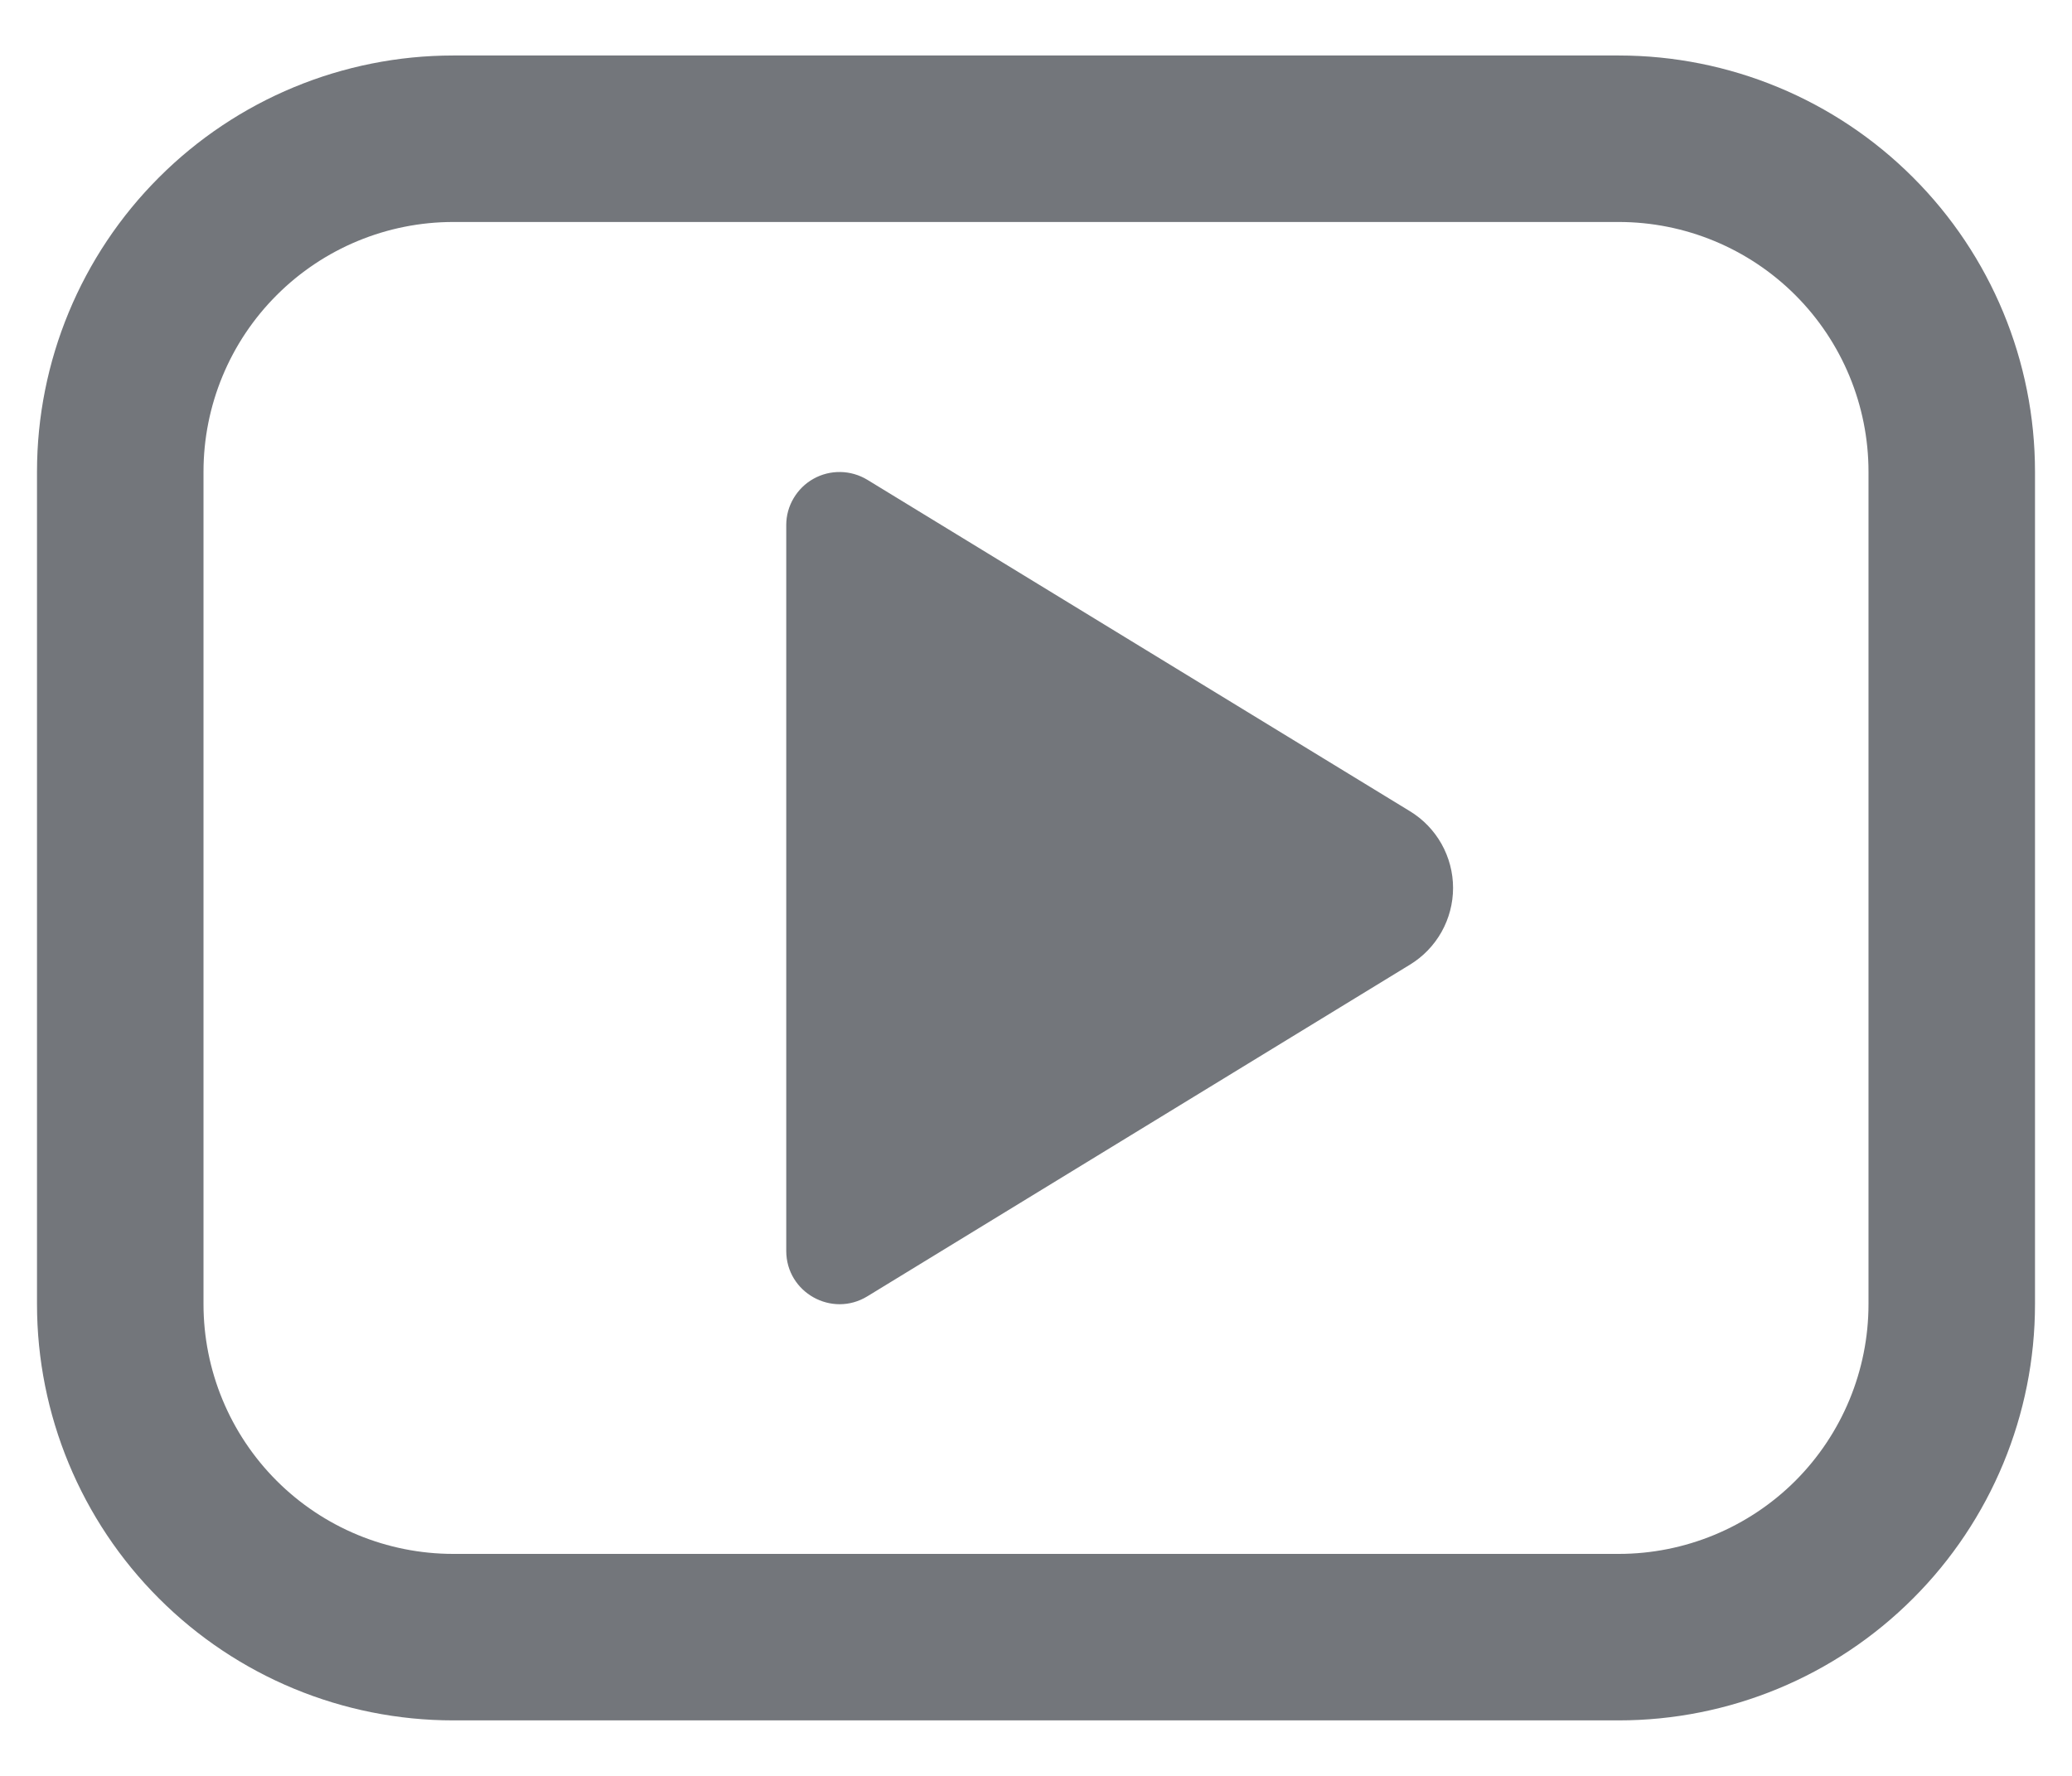<svg width="28" height="24" viewBox="0 0 28 24" fill="none" xmlns="http://www.w3.org/2000/svg">
<path d="M10.625 7.095V16.905C10.625 17.468 11.242 17.812 11.721 17.519L19.053 13.037C19.231 12.929 19.378 12.776 19.48 12.595C19.582 12.413 19.636 12.208 19.636 12C19.636 11.792 19.582 11.587 19.48 11.405C19.378 11.224 19.231 11.071 19.053 10.963L11.719 6.483C11.609 6.417 11.485 6.381 11.357 6.379C11.229 6.377 11.104 6.408 10.992 6.471C10.881 6.533 10.789 6.624 10.724 6.734C10.659 6.844 10.625 6.967 10.625 7.095ZM6.125 0.75C4.633 0.75 3.202 1.343 2.148 2.398C1.093 3.452 0.5 4.883 0.5 6.375V17.625C0.5 19.117 1.093 20.548 2.148 21.602C3.202 22.657 4.633 23.25 6.125 23.25H21.875C23.367 23.25 24.798 22.657 25.852 21.602C26.907 20.548 27.5 19.117 27.5 17.625V6.375C27.5 4.883 26.907 3.452 25.852 2.398C24.798 1.343 23.367 0.75 21.875 0.75H6.125ZM2.75 6.375C2.75 5.48 3.106 4.621 3.739 3.989C4.371 3.356 5.23 3 6.125 3H21.875C22.77 3 23.629 3.356 24.262 3.989C24.894 4.621 25.25 5.48 25.25 6.375V17.625C25.25 18.52 24.894 19.379 24.262 20.012C23.629 20.644 22.77 21 21.875 21H6.125C5.23 21 4.371 20.644 3.739 20.012C3.106 19.379 2.75 18.52 2.75 17.625V6.375Z" fill="#73767B"/>
</svg>
